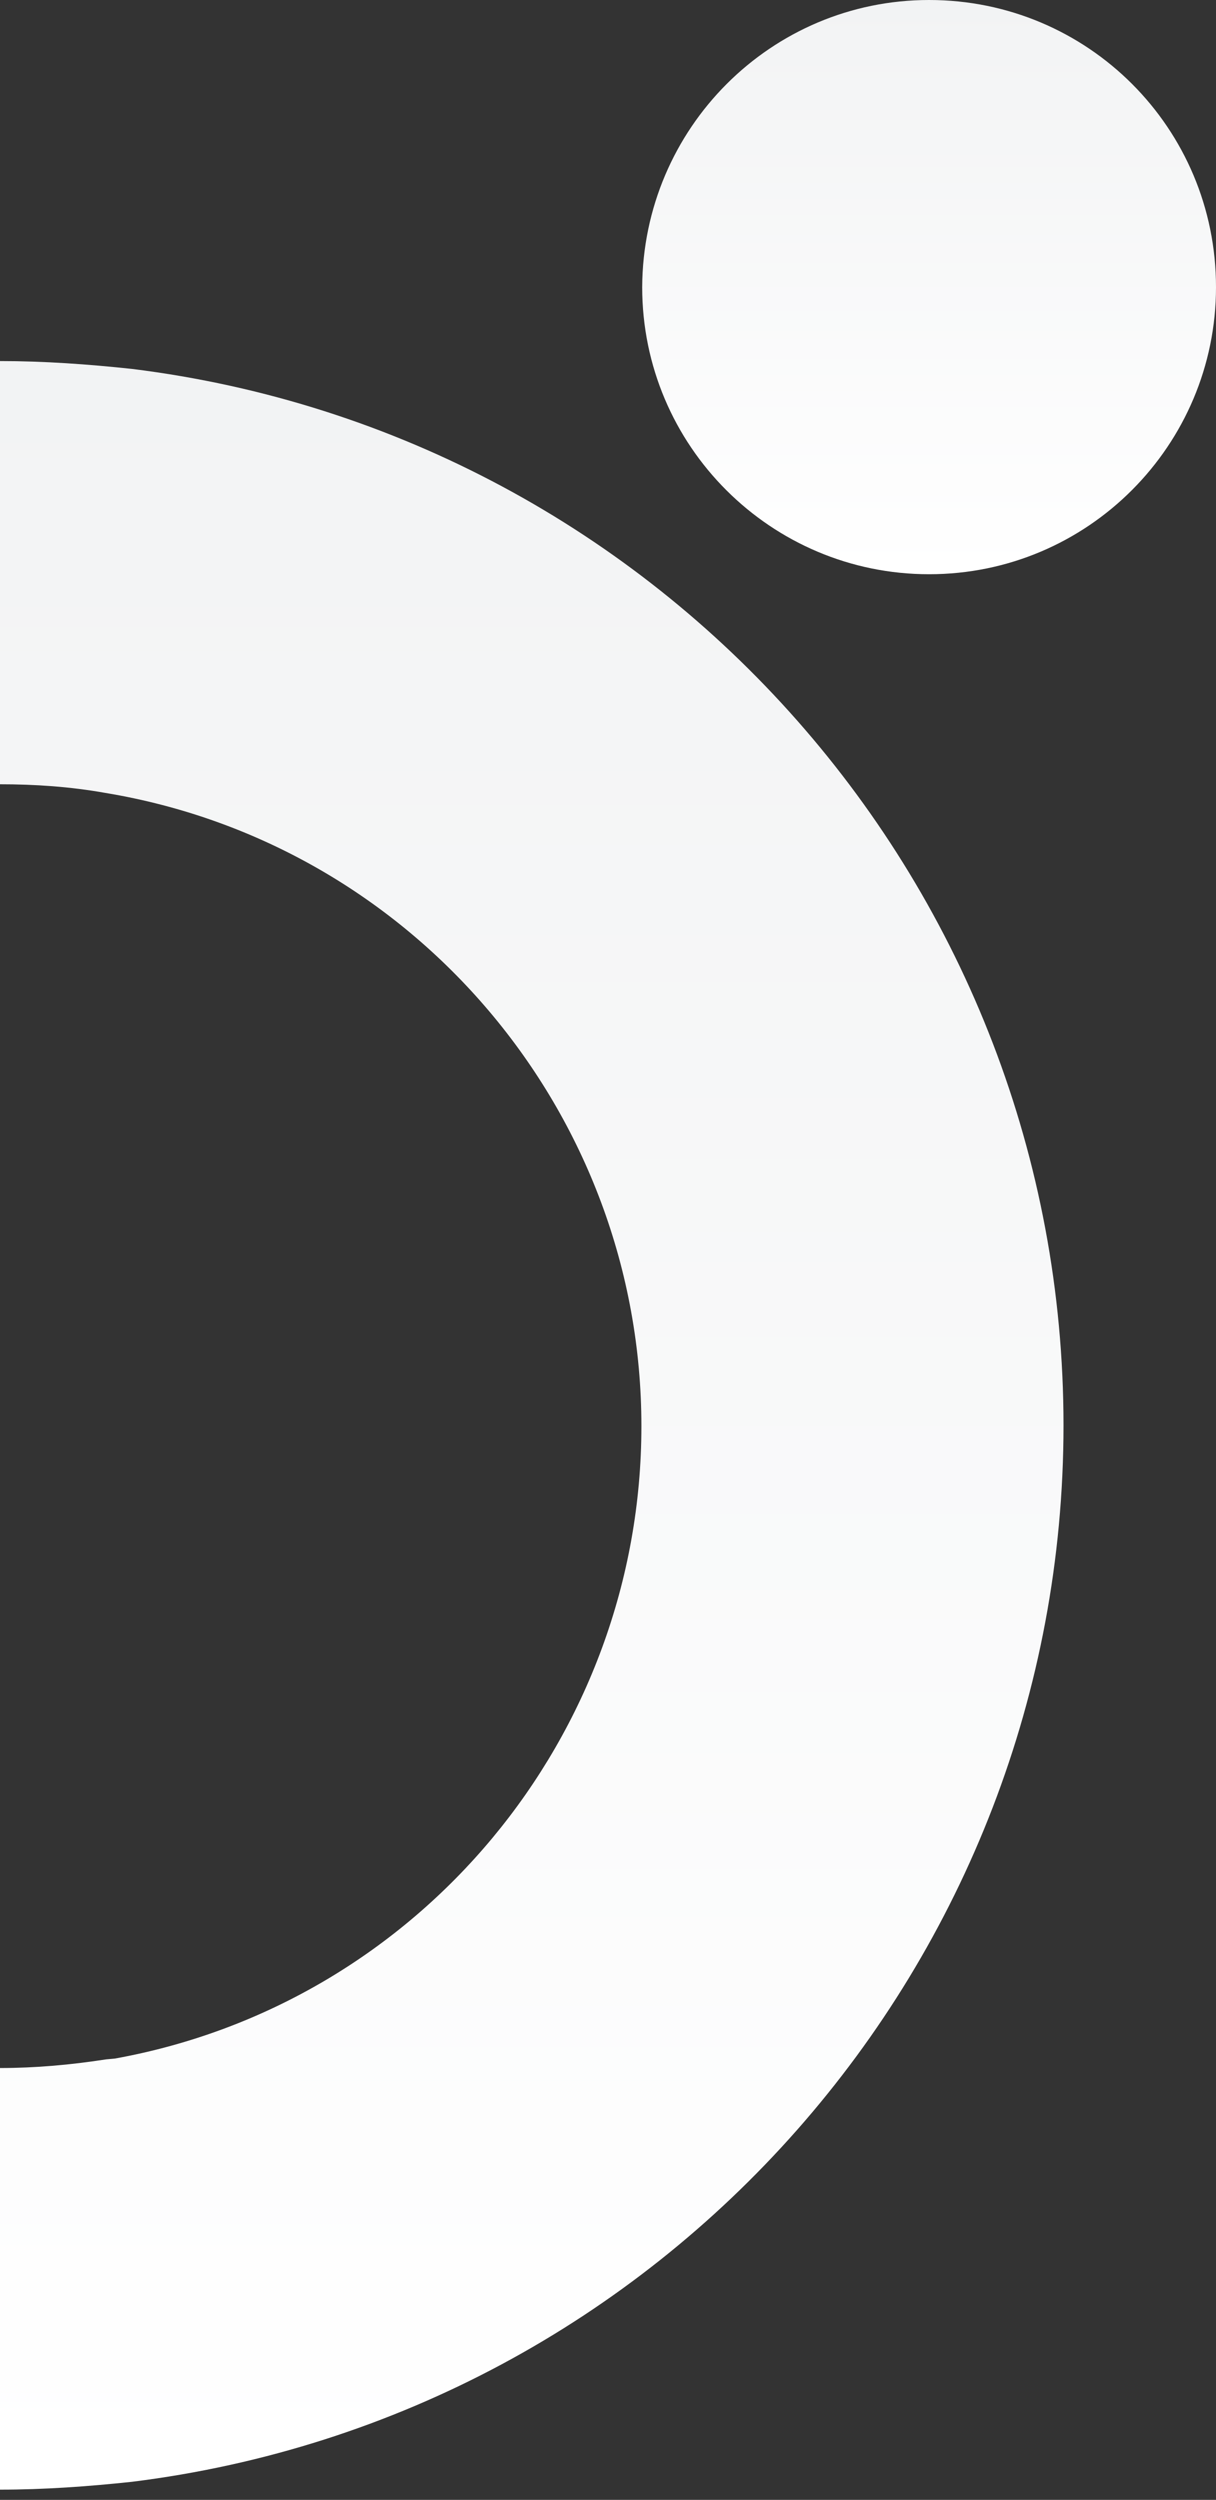 <?xml version="1.0" encoding="utf-8"?>
<!-- Generator: Adobe Illustrator 19.0.0, SVG Export Plug-In . SVG Version: 6.00 Build 0)  -->
<svg version="1.1" id="Capa_1" xmlns="http://www.w3.org/2000/svg" xmlns:xlink="http://www.w3.org/1999/xlink" x="0px" y="0px"
	 viewBox="-205 122.2 154.7 317.8" style="enable-background:new -205 122.2 154.7 317.8;" xml:space="preserve">
<rect x="-205" y="122.2" width="154.7" height="317.8" fill="#333333" stroke="none"/>
<style type="text/css">
	.st0{fill:url(#SVGID_1_);}
	.st1{fill:url(#SVGID_2_);}
</style>
<linearGradient id="SVGID_1_" gradientUnits="userSpaceOnUse" x1="-86.838" y1="195.209" x2="-86.838" y2="122.2">
	<stop  offset="0" style="stop-color:#FFFFFF"/>
	<stop  offset="1" style="stop-color:#F2F3F4"/>
</linearGradient>
<path class="st0" d="M-86.8,122.2c20.2,0,36.5,16.3,36.5,36.5c0,20.1-16.3,36.5-36.5,36.5c-20.1,0-36.5-16.3-36.5-36.5
	C-123.2,138.5-106.9,122.2-86.8,122.2"/>
<linearGradient id="SVGID_2_" gradientUnits="userSpaceOnUse" x1="-205" y1="438.783" x2="-205" y2="168.117">
	<stop  offset="0" style="stop-color:#FFFFFF"/>
	<stop  offset="1" style="stop-color:#F2F3F4"/>
</linearGradient>
<path class="st1" d="M-221.8,169.1c5.6-0.6,11.2-1,16.8-1c5.6,0,11.2,0.4,16.8,1c67.7,8.4,118.5,66.1,118.5,134.3
	s-50.9,125.9-118.5,134.3c-5.6,0.6-11.2,1-16.8,1c-5.6,0-11.2-0.4-16.8-1c-67.7-8.4-118.5-66.1-118.5-134.3
	S-289.5,177.5-221.8,169.1 M-218.5,384c4.5,0.8,8.9,1.1,13.5,1.1c4.5,0,9-0.4,13.5-1.1l1.1-0.1c38.8-7,67-41,67-80.4
	c0-39.8-28.9-74-68.2-80.5c-4.5-0.8-8.9-1.1-13.5-1.1c-4.5,0-9,0.4-13.5,1.1l-1,0.1c-38.8,7-67.2,41-67.2,80.4
	C-286.7,343.3-257.8,377.5-218.5,384"/>
</svg>
